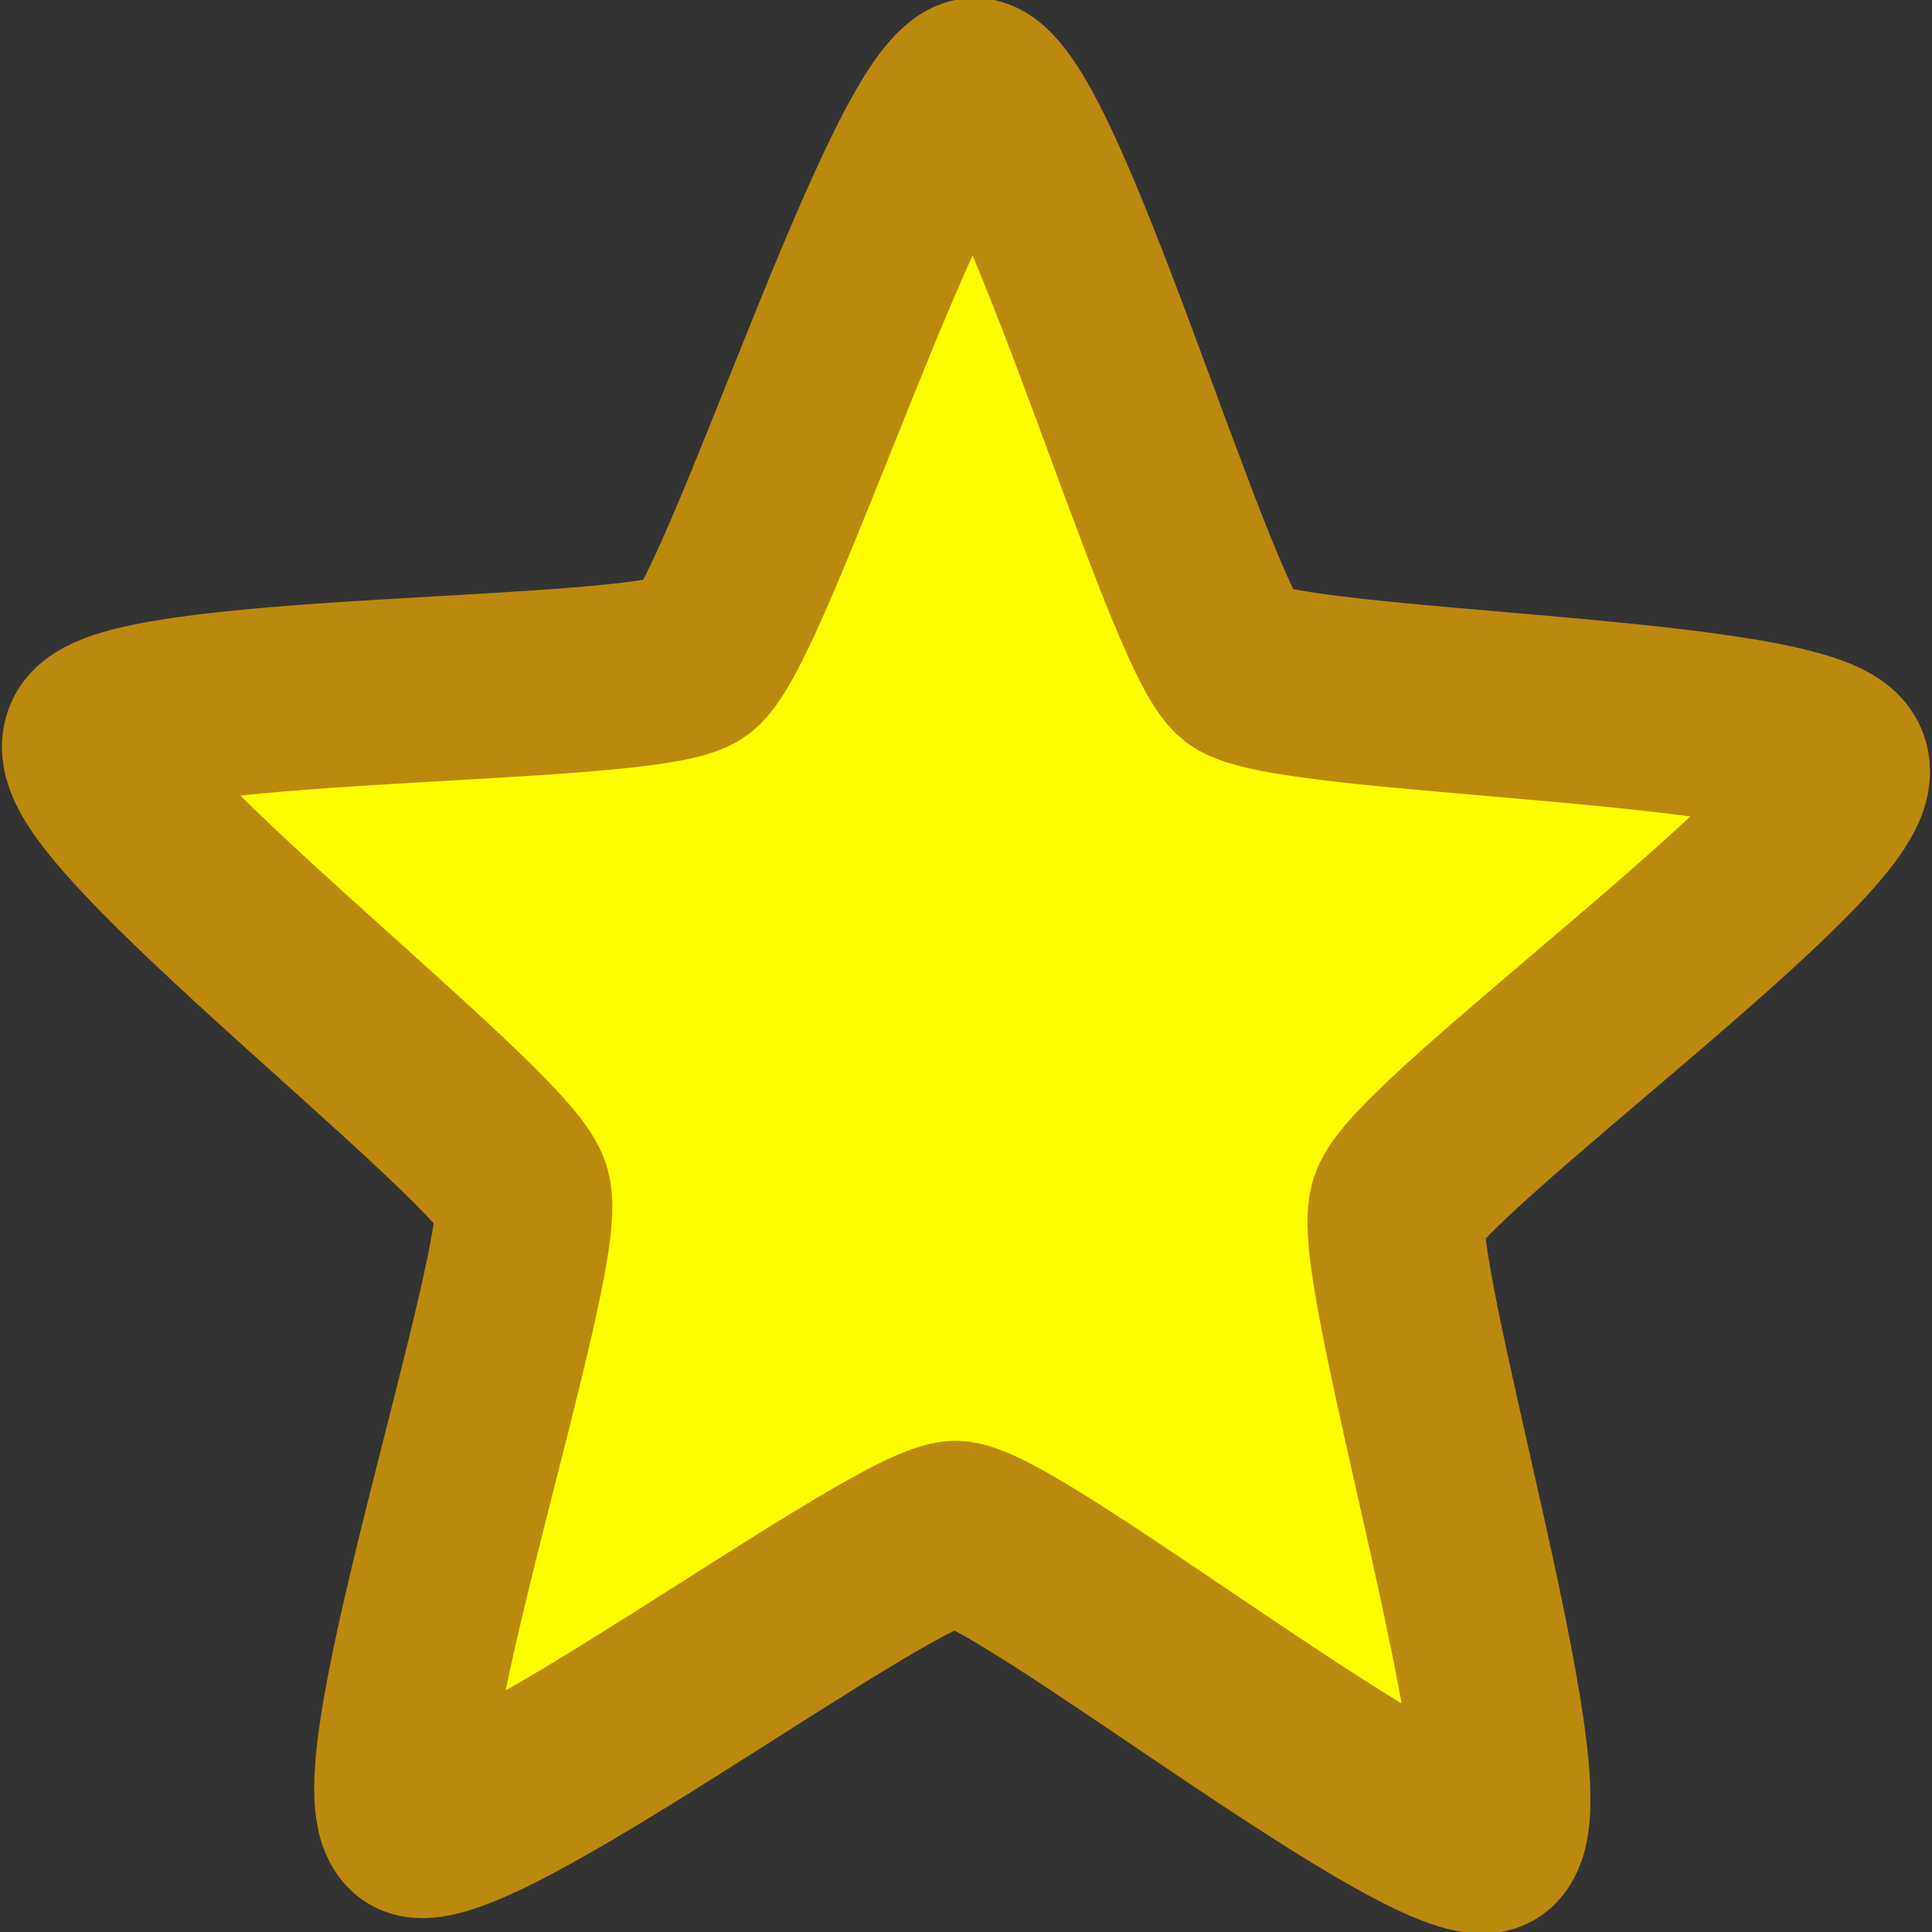 <?xml version="1.0" encoding="UTF-8" standalone="no"?>
<!-- Created with Inkscape (http://www.inkscape.org/) -->

<svg
   xmlns:dc="http://purl.org/dc/elements/1.1/"
   xmlns:cc="http://creativecommons.org/ns#"
   xmlns:rdf="http://www.w3.org/1999/02/22-rdf-syntax-ns#"
   xmlns:svg="http://www.w3.org/2000/svg"
   xmlns="http://www.w3.org/2000/svg"
   xmlns:sodipodi="http://sodipodi.sourceforge.net/DTD/sodipodi-0.dtd"
   xmlns:inkscape="http://www.inkscape.org/namespaces/inkscape"
   width="12"
   height="12"
   id="svg3029"
   version="1.1"
   inkscape:version="0.48.1 r9760"
   sodipodi:docname="star.svg"
   inkscape:export-filename="/media/data/rails/paper/assets/starred.png"
   inkscape:export-xdpi="90"
   inkscape:export-ydpi="90">
  <rect width="100%" height="100%" fill="#333333" stroke="none"/>
  <defs
     id="defs3031" />
  <sodipodi:namedview
     id="base"
     pagecolor="#ffffff"
     bordercolor="#666666"
     borderopacity="1.0"
     inkscape:pageopacity="0.0"
     inkscape:pageshadow="2"
     inkscape:zoom="69.75"
     inkscape:cx="6"
     inkscape:cy="6"
     inkscape:document-units="px"
     inkscape:current-layer="layer1"
     showgrid="false"
     inkscape:window-width="1680"
     inkscape:window-height="1026"
     inkscape:window-x="0"
     inkscape:window-y="24"
     inkscape:window-maximized="1" />
  <g
     inkscape:label="Layer 1"
     inkscape:groupmode="layer"
     id="layer1"
     transform="translate(0,-1040.362)">
    <path
       sodipodi:type="star"
       style="fill:#fffc00;fill-opacity:1;fill-rule:evenodd;stroke:#bc890f;stroke-width:1;stroke-linecap:butt;stroke-linejoin:round;stroke-miterlimit:4;stroke-opacity:1;stroke-dasharray:none;marker-start:none"
       id="path3045"
       sodipodi:sides="5"
       sodipodi:cx="5.734767"
       sodipodi:cy="5.749104"
       sodipodi:r1="5.2047949"
       sodipodi:r2="2.6023974"
       sodipodi:arg1="-1.5570231"
       sodipodi:arg2="-0.92870456"
       inkscape:flatsided="false"
       inkscape:rounded="0.1"
       inkscape:randomized="0"
       d="M 5.806,0.545 C 6.152,0.55 7.016,3.458 7.293,3.665 7.57,3.872 10.604,3.879 10.707,4.209 10.809,4.539 8.31,6.26 8.198,6.587 8.087,6.915 9.018,9.802 8.736,10.002 8.453,10.201 6.045,8.356 5.699,8.351 5.353,8.346 2.895,10.124 2.618,9.917 2.341,9.71 3.351,6.849 3.249,6.519 3.147,6.189 0.696,4.4 0.807,4.073 0.919,3.745 3.952,3.822 4.234,3.623 4.517,3.424 5.461,0.54 5.806,0.545 z"
       transform="matrix(1.098,0,0,1.148,-0.321,1040.298)"
       inkscape:transform-center-x="-0.023980318"
       inkscape:transform-center-y="-0.53785192" />
  </g>
</svg>
